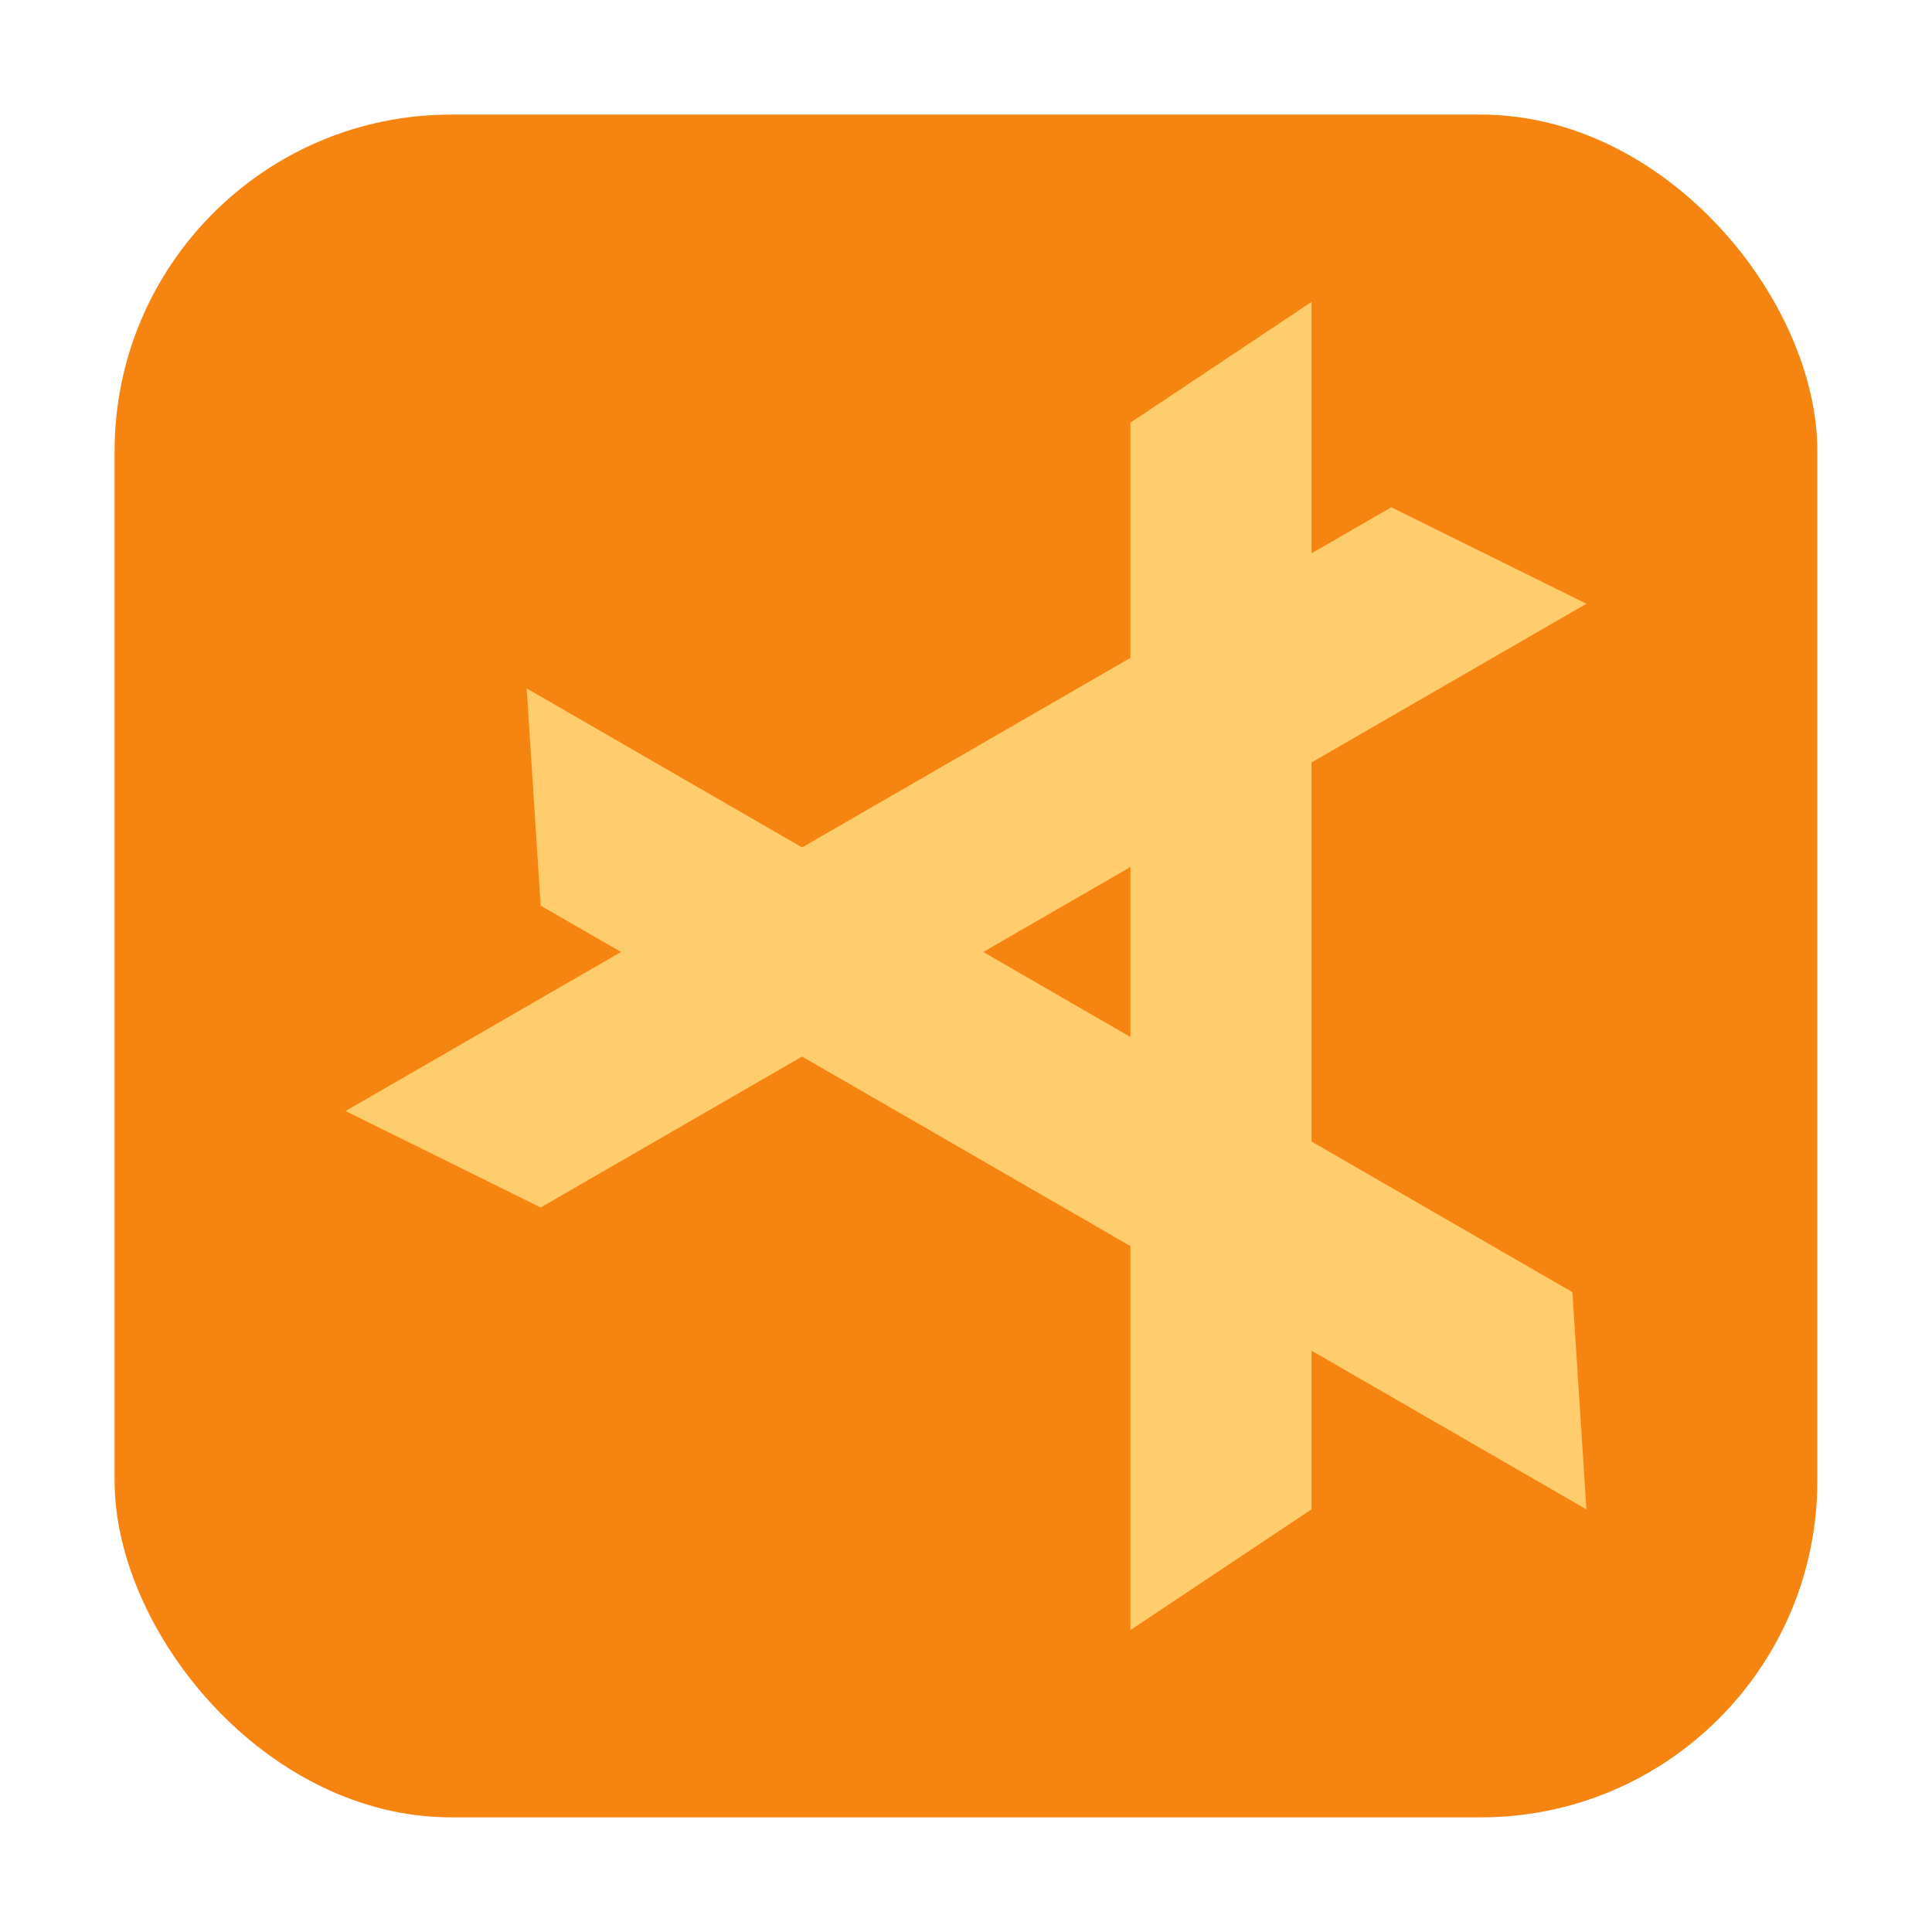 <svg height="32" width="32" xmlns="http://www.w3.org/2000/svg"><rect fill="#f58411" fill-rule="evenodd" height="28.203" ry="5.575" width="28.203" x="1.898" y="1.898"/><g fill="#ffcd6e" transform="translate(-.277)"><path d="m19 7 3-2v20l-3 2z"/><path d="m9.232 20-3.232-1.598 17.321-10 3.232 1.598z"/><path d="m26.321 21.402.232 3.598-17.321-10-.232-3.598z"/></g></svg>